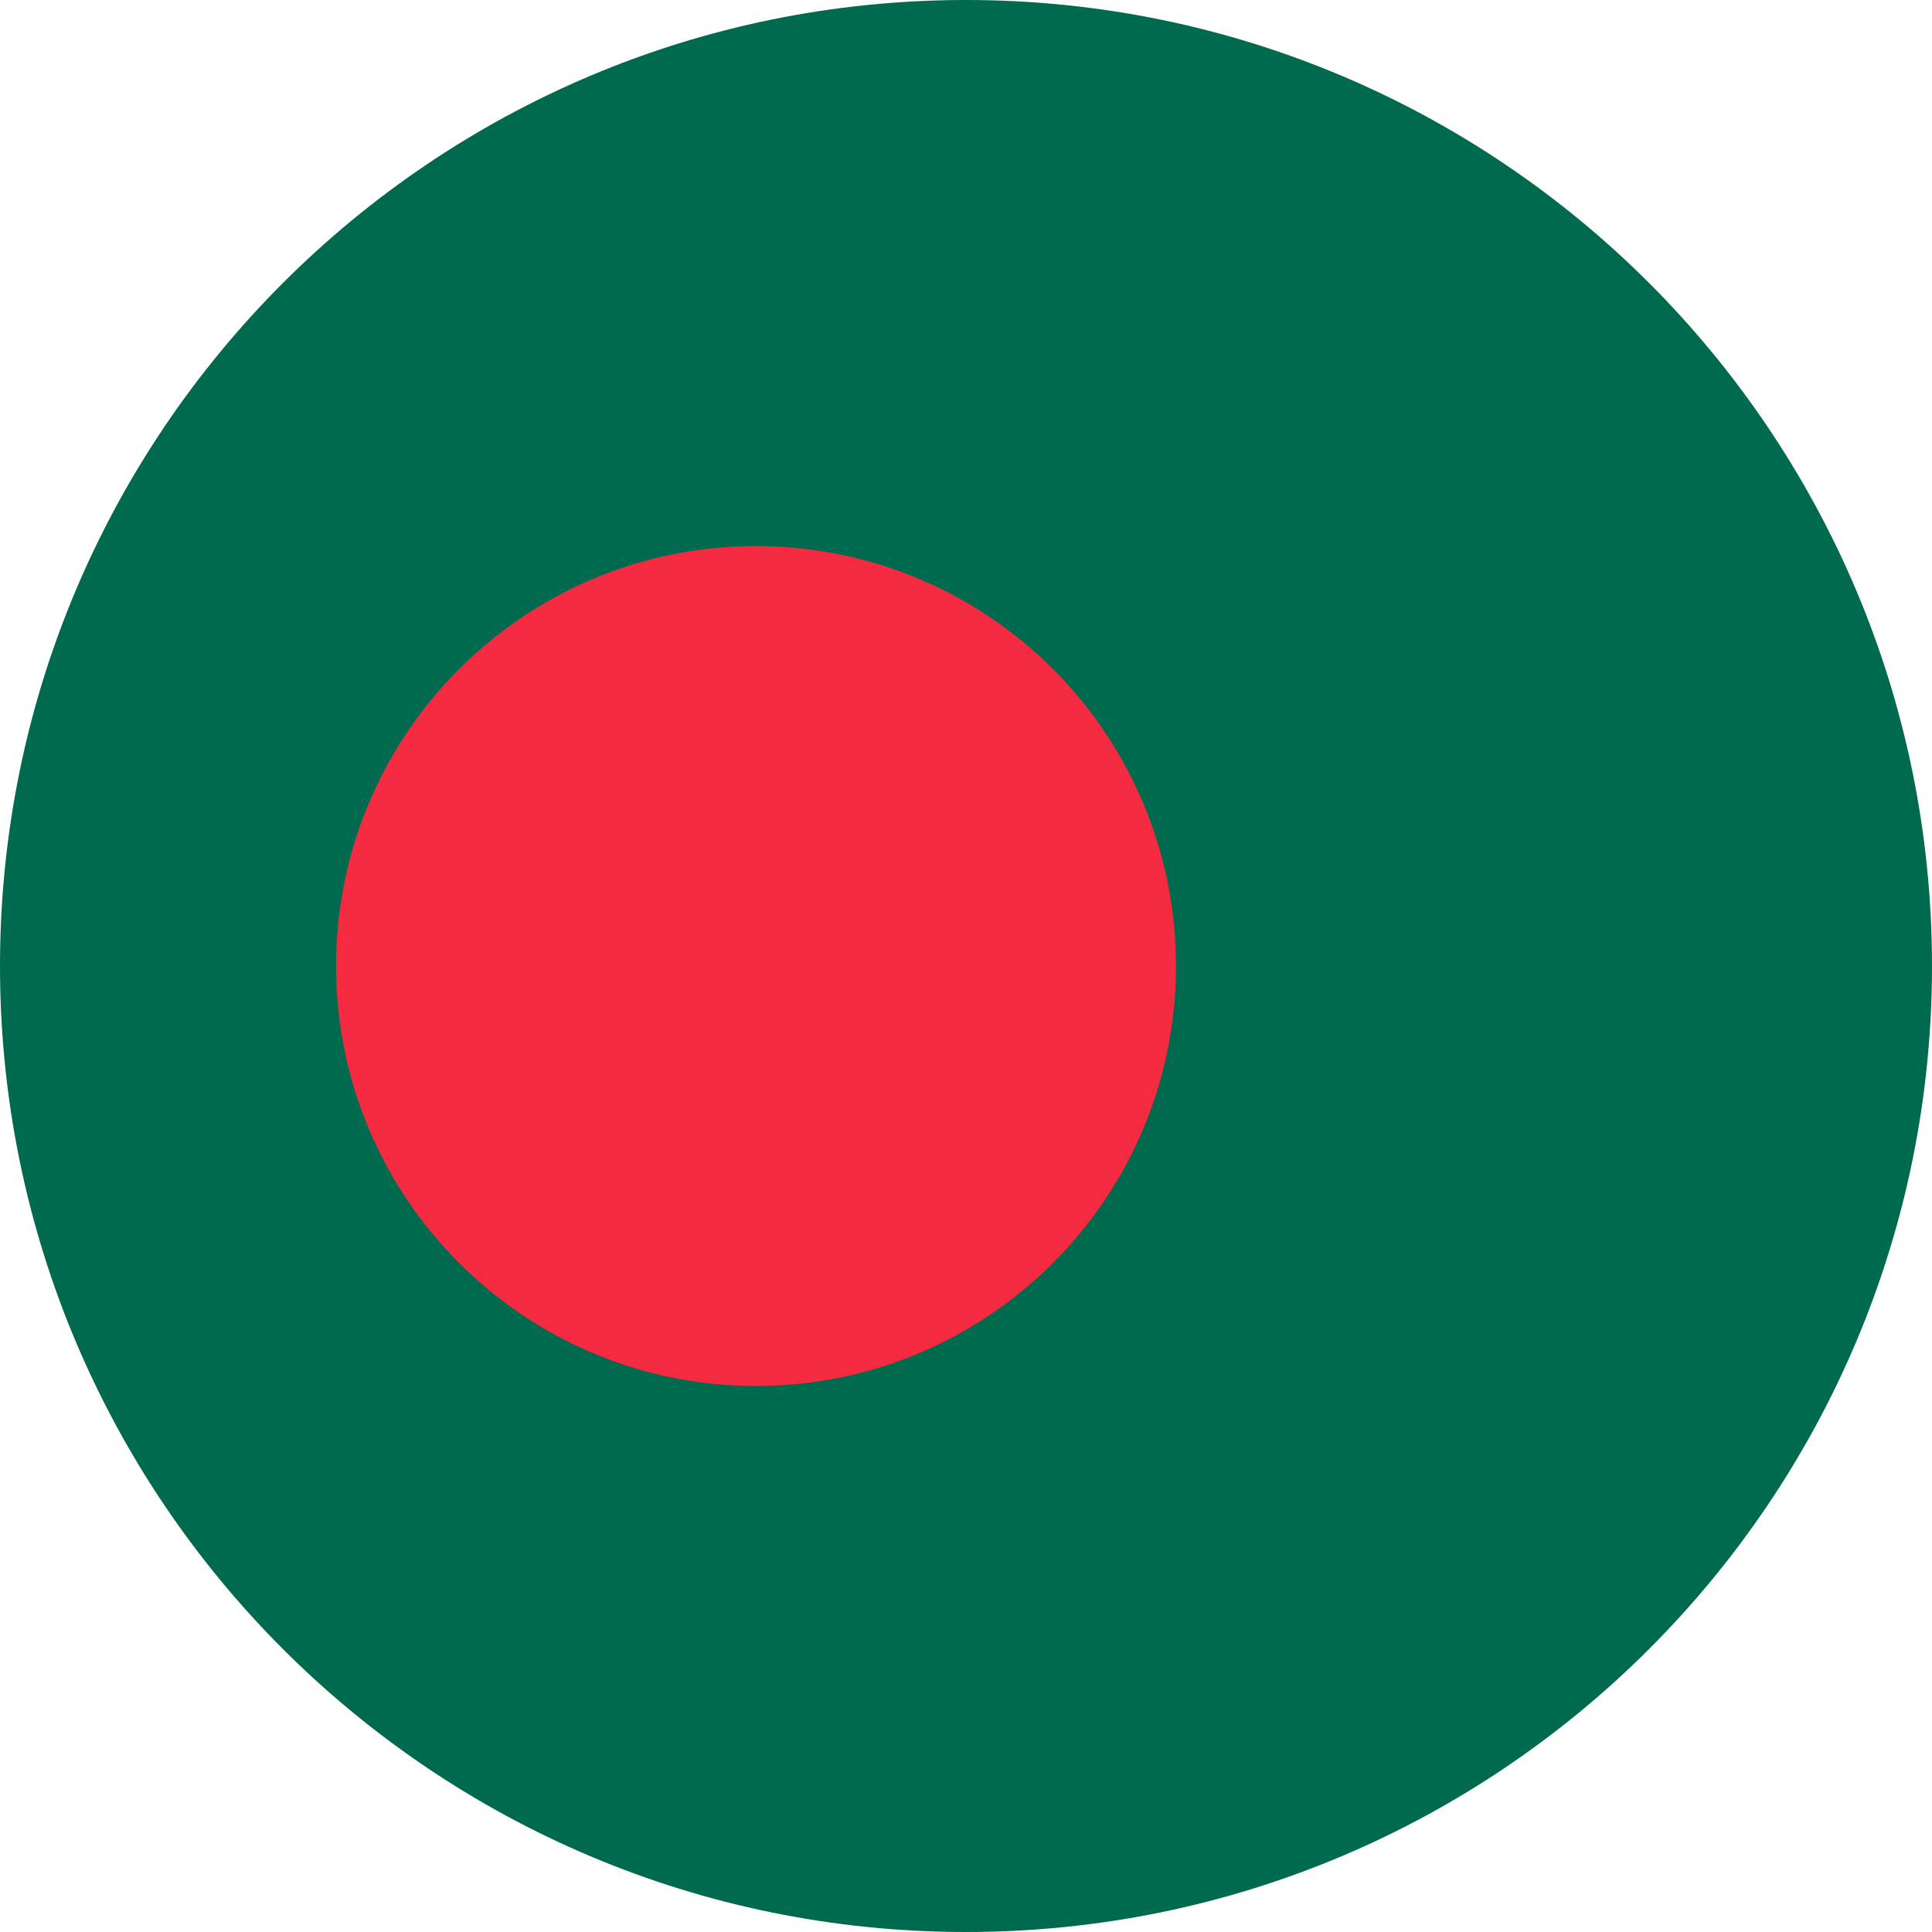 <svg width="16" height="16" viewBox="0 0 16 16" fill="none" xmlns="http://www.w3.org/2000/svg">
<path d="M8 16C12.418 16 16 12.418 16 8C16 3.582 12.418 0 8 0C3.582 0 0 3.582 0 8C0 12.418 3.582 16 8 16Z" fill="#006A4E"/>
<path d="M6.261 11.478C8.182 11.478 9.739 9.921 9.739 8C9.739 6.079 8.182 4.522 6.261 4.522C4.34 4.522 2.783 6.079 2.783 8C2.783 9.921 4.34 11.478 6.261 11.478Z" fill="#F42A41"/>
</svg>
